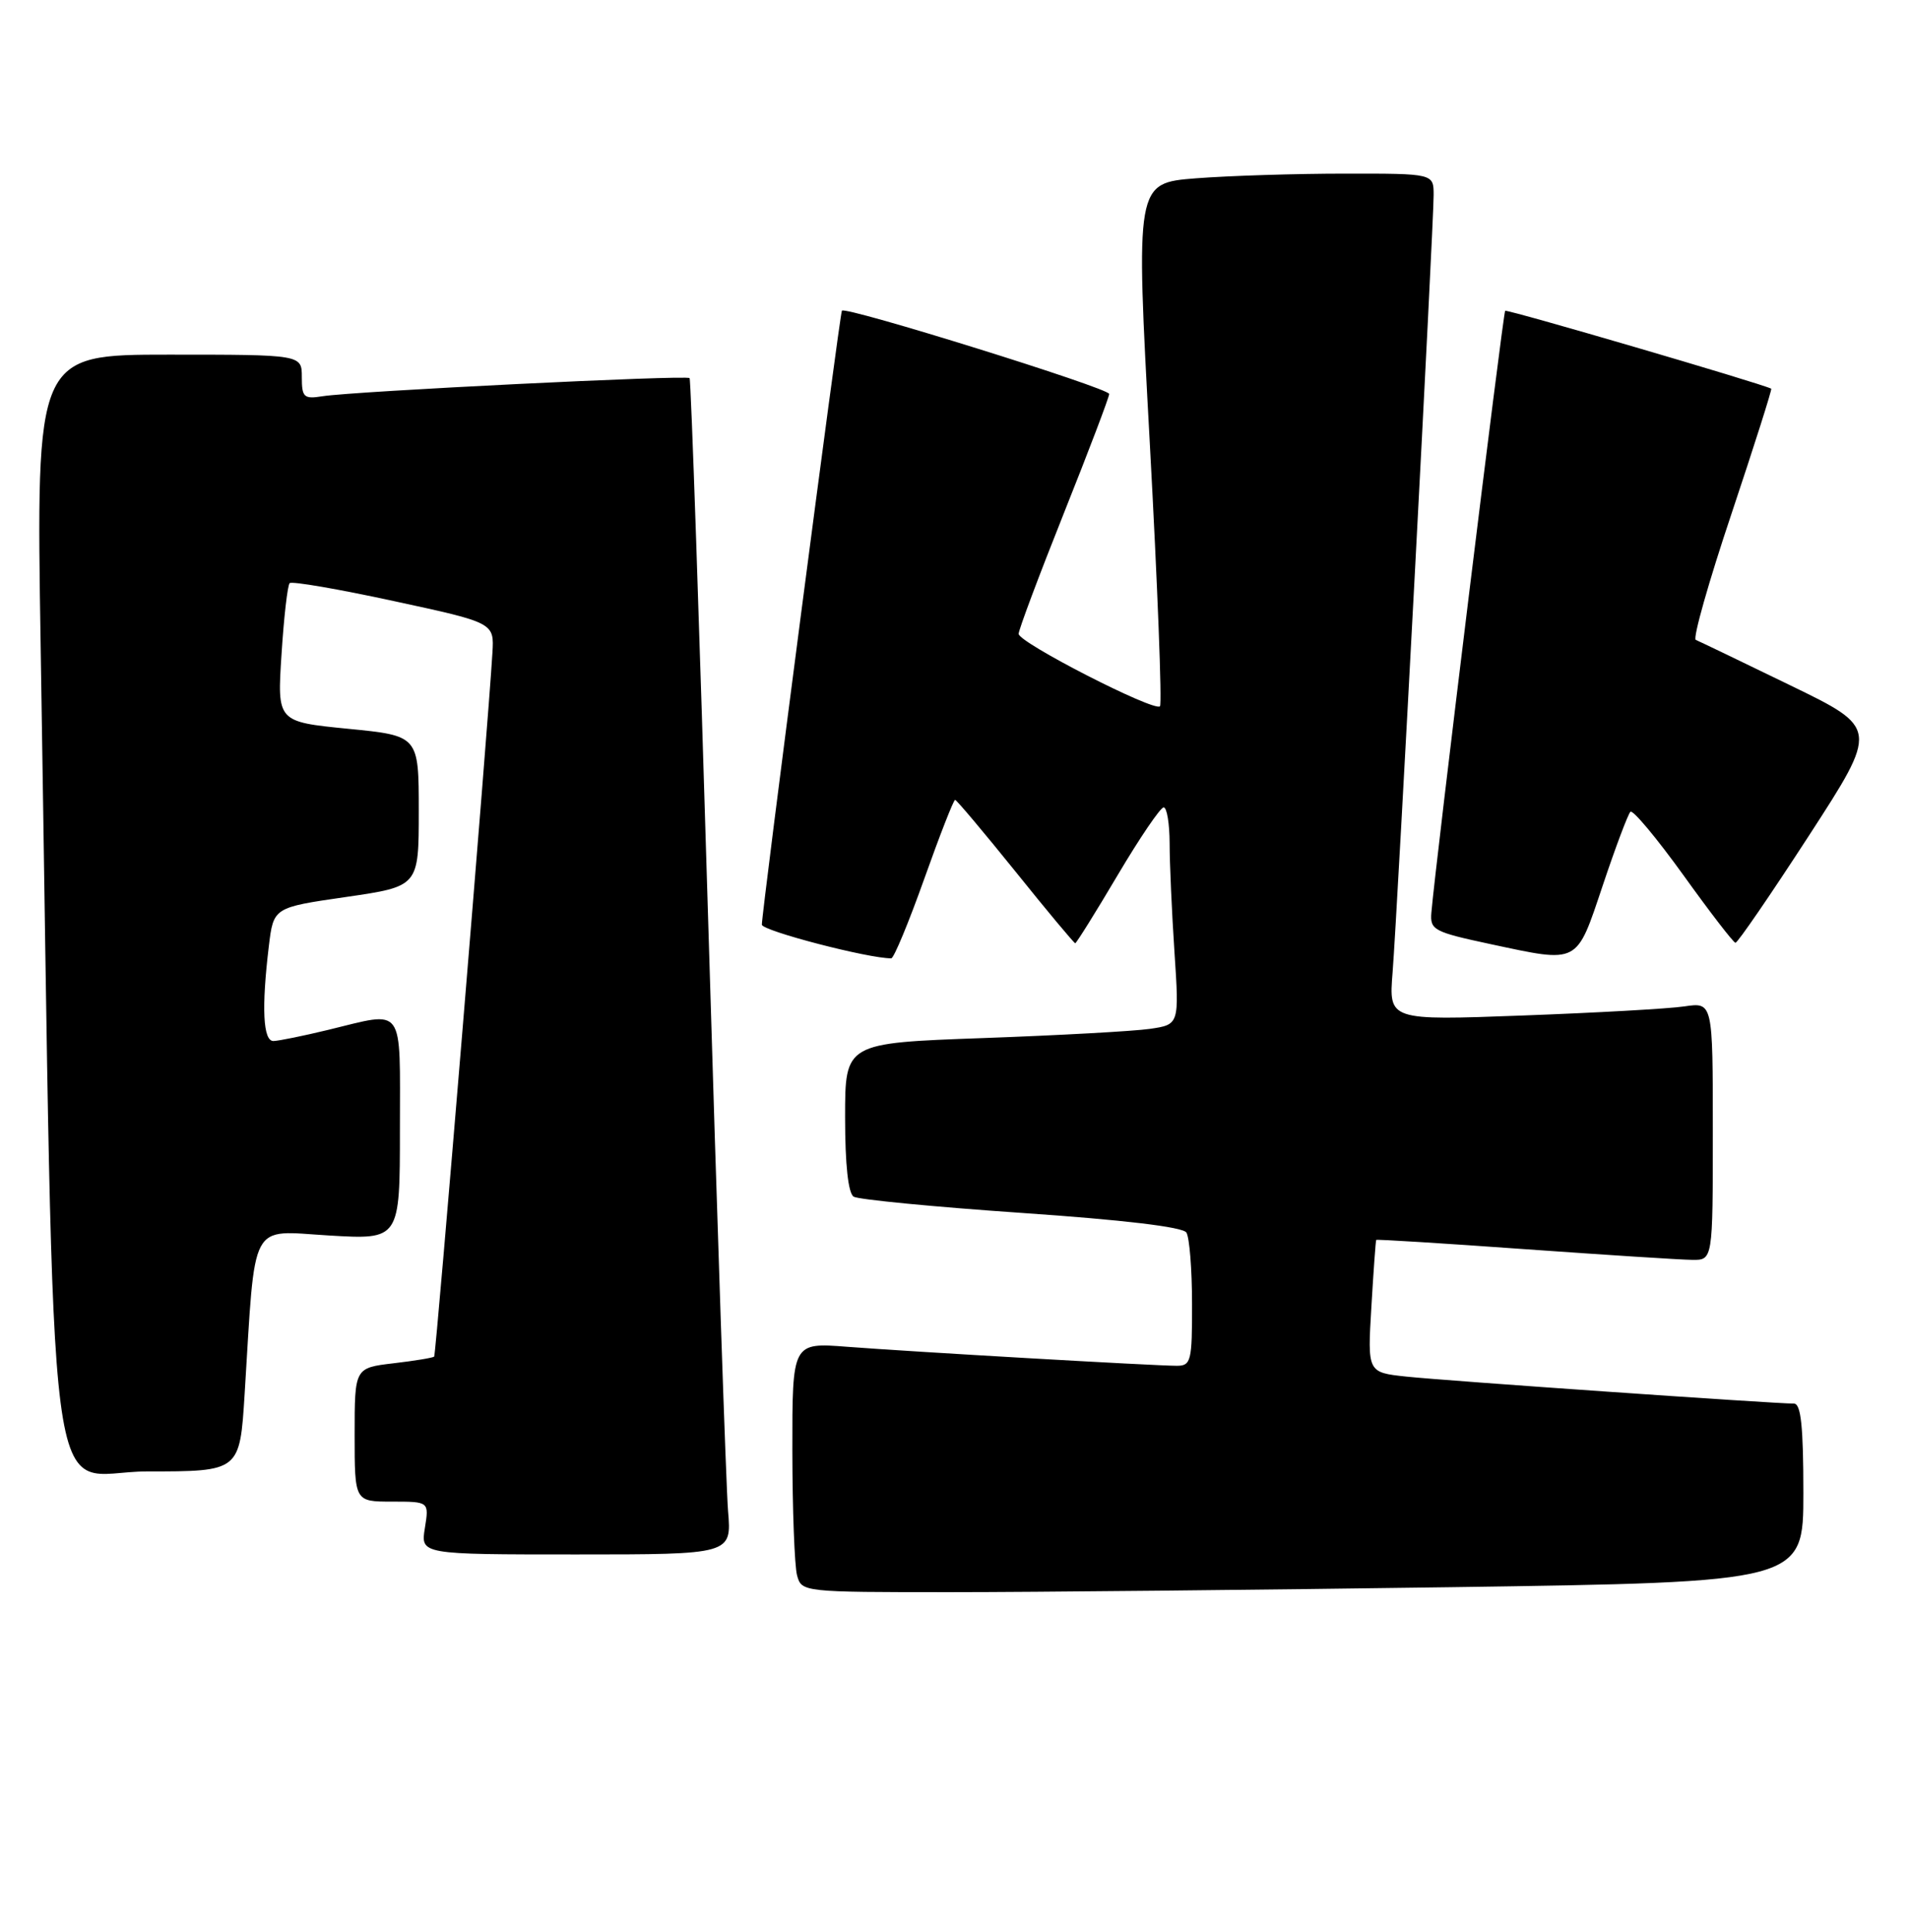 <?xml version="1.0" encoding="UTF-8" standalone="no"?>
<!DOCTYPE svg PUBLIC "-//W3C//DTD SVG 1.1//EN" "http://www.w3.org/Graphics/SVG/1.1/DTD/svg11.dtd" >
<svg xmlns="http://www.w3.org/2000/svg" xmlns:xlink="http://www.w3.org/1999/xlink" version="1.1" viewBox="0 0 253 256">
 <g >
 <path fill="currentColor"
d=" M 192.34 210.34 C 239.00 209.67 239.00 209.67 239.00 197.84 C 239.00 189.03 238.68 186.00 237.75 186.01 C 235.23 186.02 191.35 182.97 186.36 182.43 C 181.23 181.88 181.23 181.88 181.75 173.19 C 182.03 168.41 182.32 164.42 182.39 164.32 C 182.46 164.22 191.29 164.77 202.01 165.54 C 212.73 166.30 222.74 166.95 224.25 166.96 C 227.00 167.00 227.00 167.00 227.00 149.91 C 227.00 132.82 227.00 132.82 223.25 133.37 C 221.19 133.68 211.52 134.22 201.78 134.58 C 184.05 135.24 184.05 135.24 184.56 128.87 C 185.18 121.06 190.00 29.82 190.00 25.85 C 190.00 23.00 190.00 23.00 178.25 23.01 C 171.79 23.01 162.90 23.29 158.50 23.63 C 150.50 24.26 150.50 24.26 152.38 58.67 C 153.41 77.59 154.02 93.31 153.73 93.60 C 152.97 94.36 135.00 85.16 135.00 84.00 C 135.00 83.47 137.70 76.27 141.00 68.00 C 144.30 59.73 147.00 52.63 147.00 52.21 C 147.00 51.44 112.04 40.55 111.58 41.17 C 111.29 41.57 100.93 121.05 100.97 122.54 C 100.99 123.35 115.11 127.03 118.12 127.00 C 118.46 127.00 120.42 122.28 122.48 116.50 C 124.53 110.73 126.38 106.00 126.58 106.00 C 126.77 106.00 130.37 110.28 134.58 115.50 C 138.78 120.73 142.35 125.00 142.50 125.00 C 142.65 125.00 145.18 120.95 148.11 116.00 C 151.04 111.05 153.79 107.00 154.22 107.00 C 154.65 107.00 155.00 109.14 155.01 111.75 C 155.01 114.36 155.30 120.84 155.65 126.14 C 156.29 135.78 156.29 135.78 152.39 136.35 C 150.25 136.66 140.29 137.21 130.25 137.57 C 112.00 138.23 112.00 138.23 112.00 148.06 C 112.00 154.32 112.41 158.14 113.14 158.59 C 113.76 158.97 123.77 159.94 135.39 160.74 C 148.82 161.66 156.76 162.60 157.23 163.34 C 157.64 163.98 157.98 168.21 157.98 172.75 C 158.00 180.39 157.85 181.00 155.96 181.00 C 153.03 181.00 120.82 179.14 112.25 178.48 C 105.00 177.92 105.00 177.92 105.01 192.21 C 105.02 200.07 105.30 207.51 105.63 208.75 C 106.23 210.99 106.35 211.00 125.95 211.00 C 136.80 211.00 166.67 210.70 192.34 210.34 Z  M 96.49 200.25 C 96.23 197.09 95.05 162.10 93.87 122.50 C 92.69 82.90 91.58 50.33 91.39 50.11 C 91.01 49.67 46.95 51.85 42.75 52.51 C 40.27 52.91 40.00 52.66 40.00 49.97 C 40.00 47.00 40.00 47.00 22.38 47.00 C 4.77 47.00 4.77 47.00 5.39 85.75 C 7.34 207.08 5.77 195.00 19.51 195.00 C 31.78 195.00 31.78 195.00 32.42 184.75 C 33.88 161.33 32.94 163.10 43.59 163.73 C 53.00 164.29 53.00 164.29 53.00 149.65 C 53.00 132.96 53.76 134.00 43.50 136.48 C 40.20 137.28 36.94 137.94 36.25 137.96 C 34.86 138.00 34.64 133.60 35.63 125.38 C 36.25 120.26 36.25 120.26 45.87 118.87 C 55.50 117.47 55.50 117.47 55.50 107.49 C 55.50 97.50 55.50 97.50 46.11 96.58 C 36.73 95.65 36.73 95.65 37.31 86.72 C 37.62 81.80 38.11 77.56 38.39 77.28 C 38.66 77.00 44.88 78.07 52.20 79.66 C 65.50 82.53 65.50 82.53 65.26 86.52 C 64.70 96.05 57.79 179.53 57.54 179.78 C 57.39 179.94 54.96 180.34 52.14 180.67 C 47.00 181.28 47.00 181.28 47.00 190.14 C 47.00 199.00 47.00 199.00 51.94 199.00 C 56.87 199.00 56.87 199.00 56.31 202.50 C 55.74 206.00 55.74 206.00 76.35 206.00 C 96.97 206.00 96.97 206.00 96.49 200.25 Z  M 212.42 117.32 C 214.11 112.27 215.76 107.89 216.08 107.58 C 216.39 107.27 219.54 111.04 223.08 115.95 C 226.61 120.87 229.72 124.91 230.00 124.94 C 230.28 124.96 234.66 118.57 239.74 110.74 C 248.97 96.50 248.97 96.50 237.24 90.81 C 230.78 87.67 225.16 84.97 224.74 84.80 C 224.32 84.63 226.45 77.10 229.48 68.07 C 232.50 59.03 234.87 51.58 234.74 51.51 C 233.48 50.84 199.71 40.95 199.48 41.19 C 199.20 41.47 190.21 114.78 189.70 120.95 C 189.51 123.24 190.03 123.51 197.50 125.11 C 209.36 127.64 208.87 127.89 212.42 117.32 Z "/>
</g>
</svg>